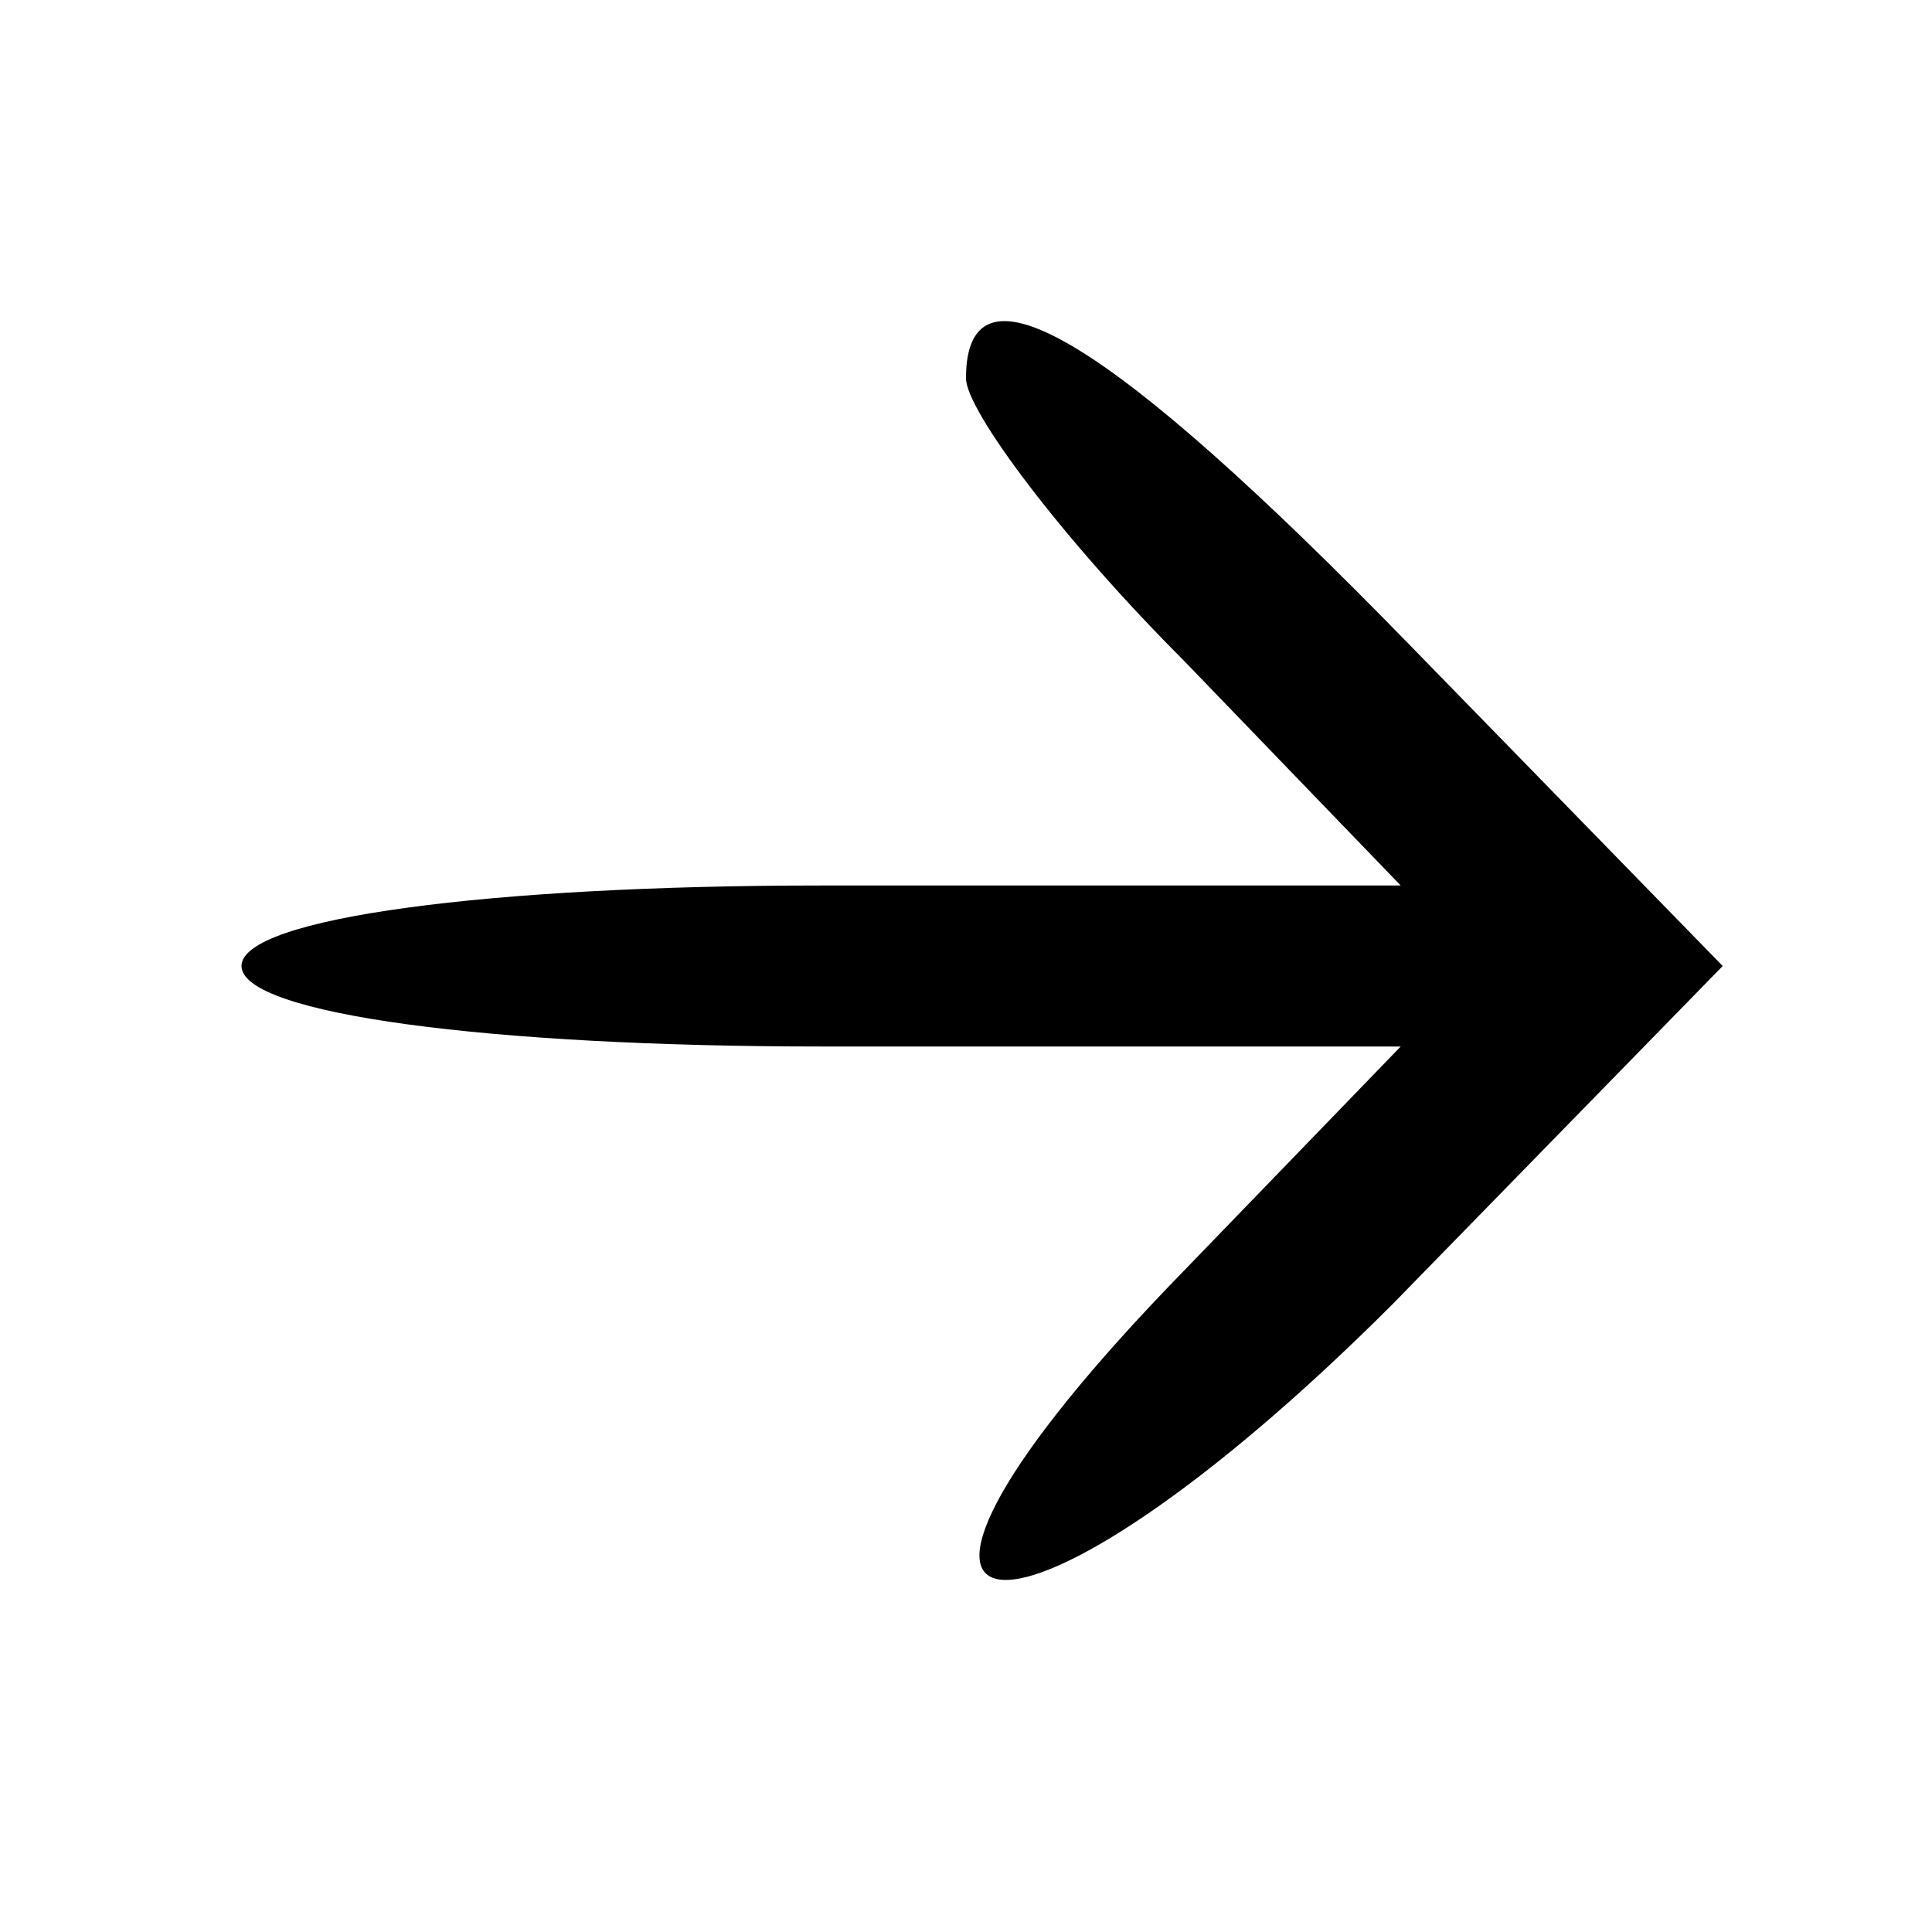 <?xml version="1.0" standalone="no"?>
<!DOCTYPE svg PUBLIC "-//W3C//DTD SVG 20010904//EN"
 "http://www.w3.org/TR/2001/REC-SVG-20010904/DTD/svg10.dtd">
<svg version="1.0" xmlns="http://www.w3.org/2000/svg"
 width="24pt" height="24pt" viewBox="0 0 24 24"
 preserveAspectRatio="xMidYMid meet">

<g transform="translate(0,24) scale(0.1,-0.1)"
fill="#000000" stroke="none">
<path d="M120 193 c0 -4 12 -20 27 -35 l27 -28 -72 0 c-41 0 -72 -4 -72 -10 0
-6 31 -10 72 -10 l72 0 -29 -30 c-45 -47 -19 -49 28 -2 l41 42 -39 40 c-37 38
-55 49 -55 33z"/>
</g>
</svg>
